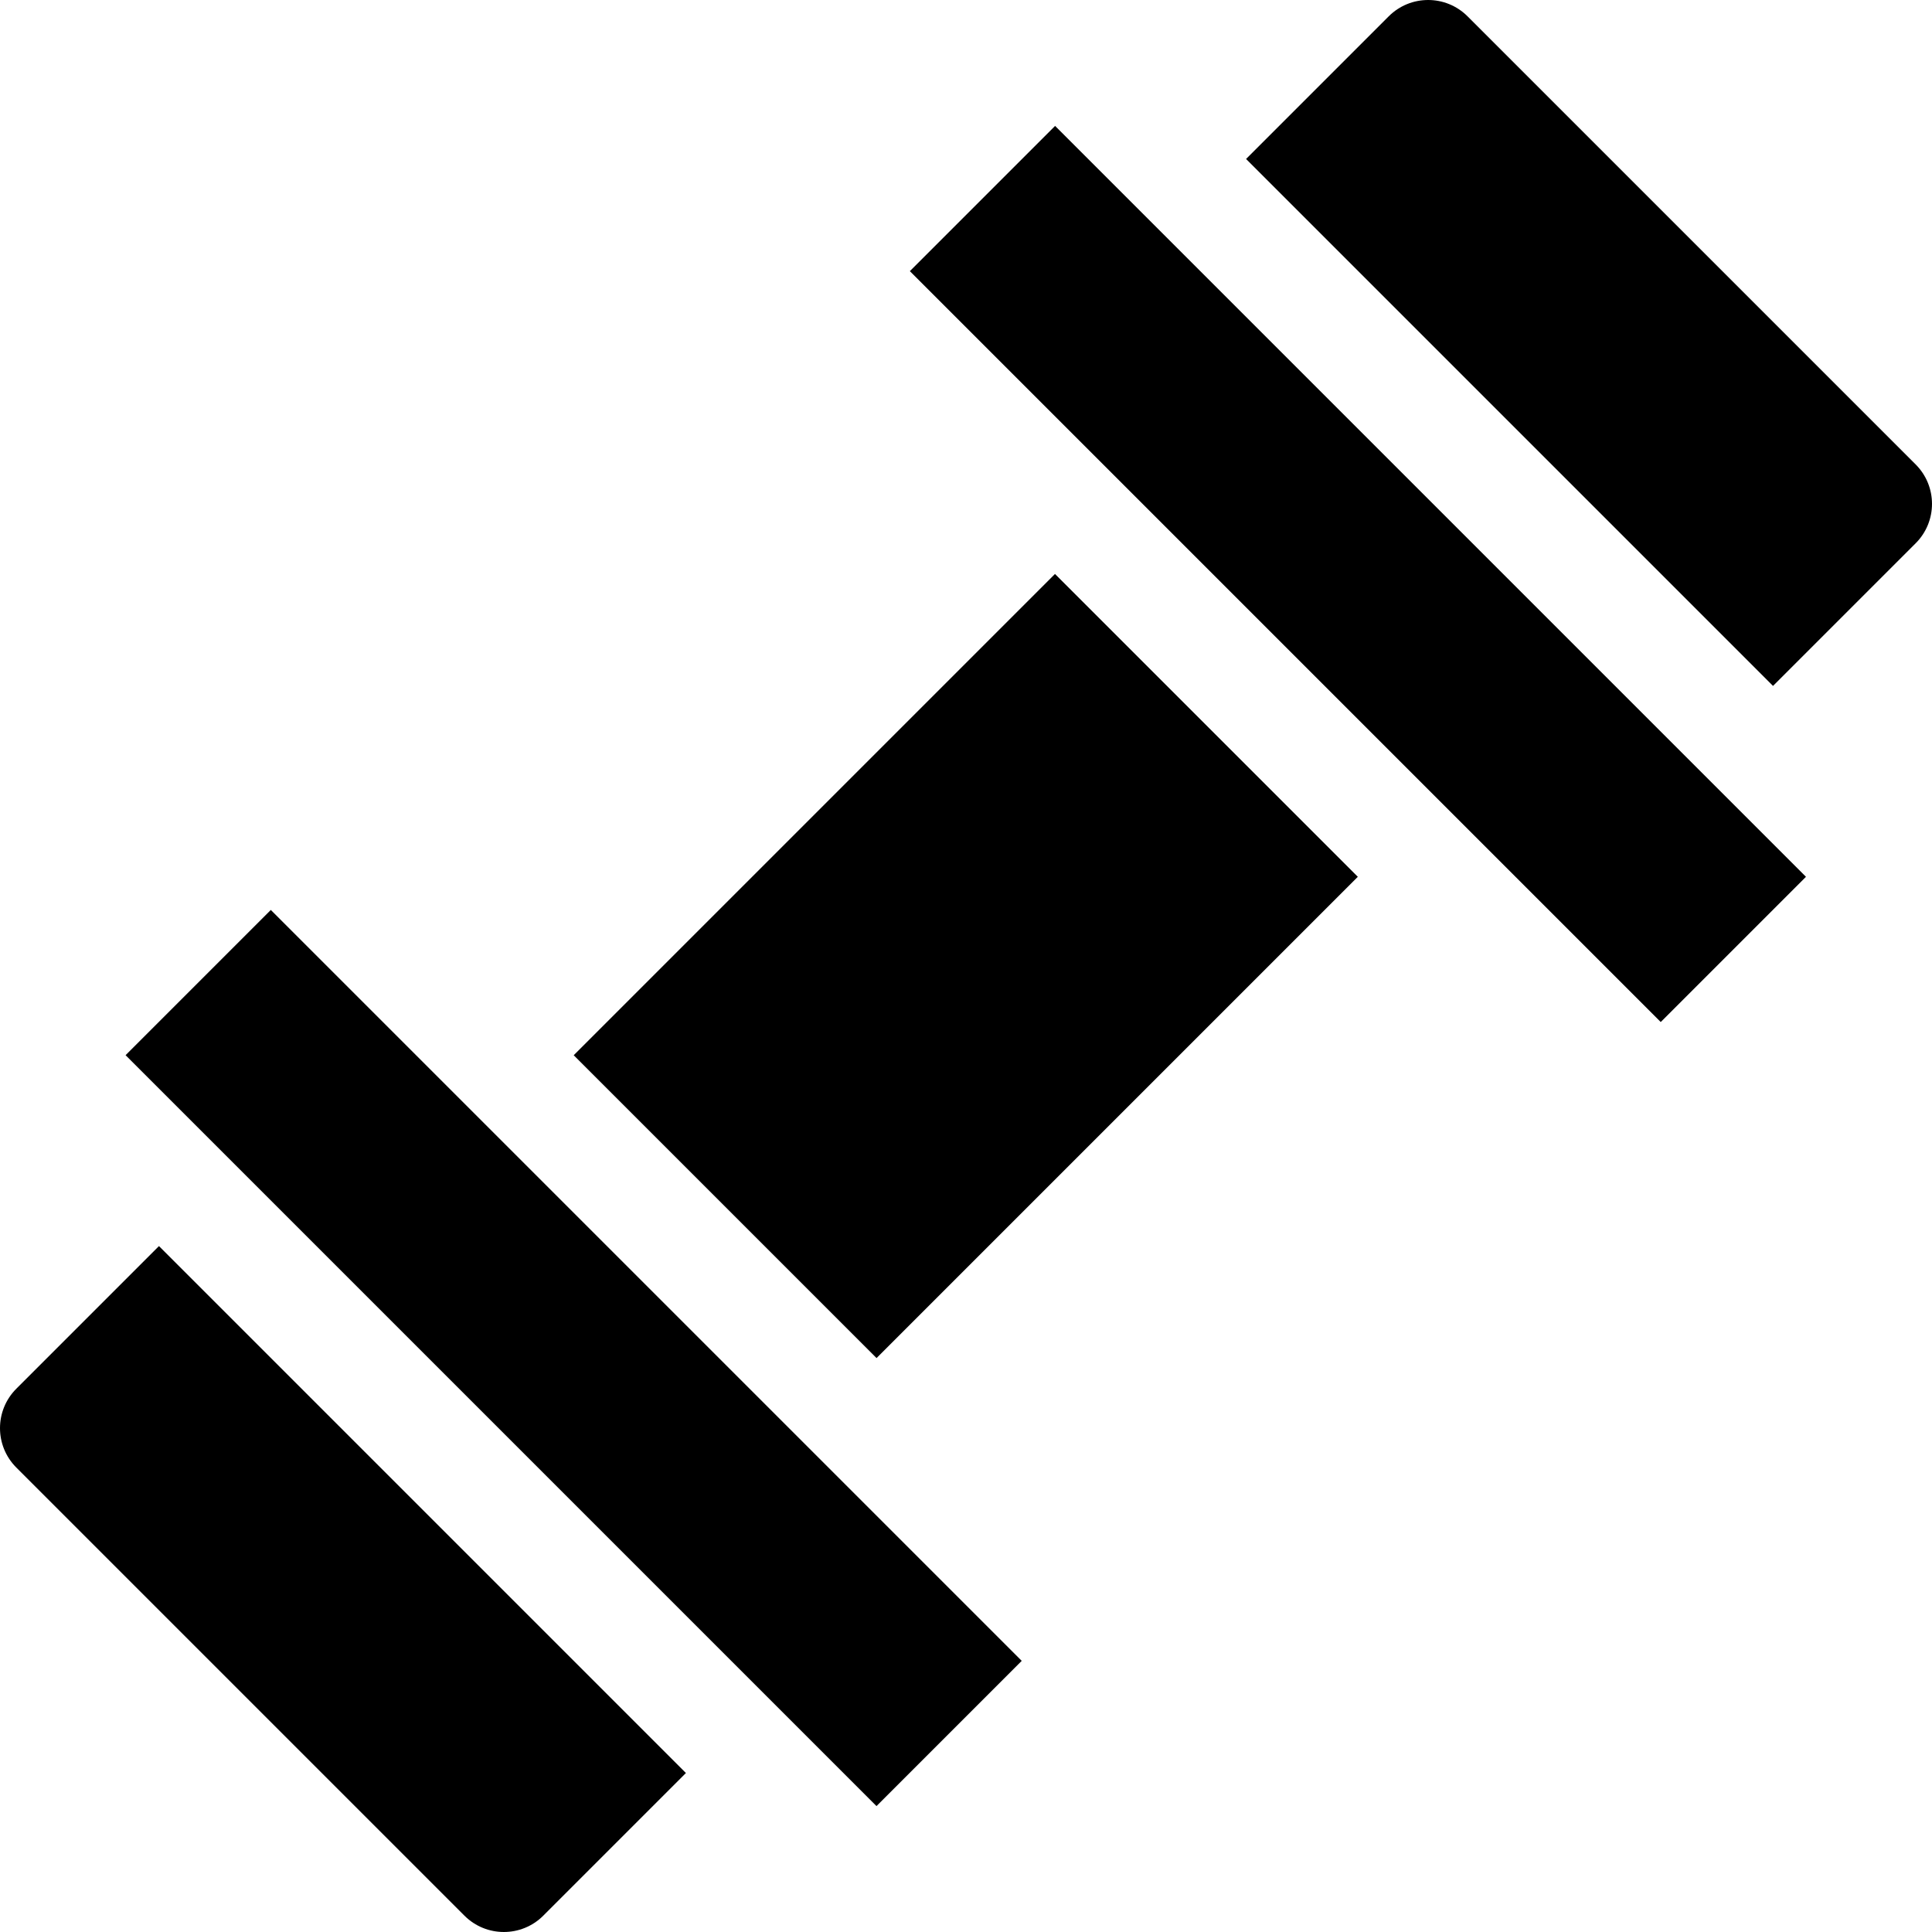 <?xml version="1.0" encoding="iso-8859-1"?>
<!-- Generator: Adobe Illustrator 19.0.0, SVG Export Plug-In . SVG Version: 6.00 Build 0)  -->
<svg version="1.1"  xmlns="http://www.w3.org/2000/svg" xmlns:xlink="http://www.w3.org/1999/xlink" x="0px" y="0px"
	 viewBox="0 0 512 512" style="enable-background:new 0 0 512 512;" xml:space="preserve">
<g>
	<g>
		
			<rect x="124.859" y="219.18" transform="matrix(0.707 -0.707 0.707 0.707 -209.955 212.952)" width="54.439" height="281.469"/>
	</g>
</g>
<g>
	<g>
		<path d="M42.128,330.225L4.326,368.027c-5.768,5.767-5.768,15.119,0,20.887l118.759,118.759c2.884,2.884,6.664,4.326,10.443,4.326
			c3.779,0,7.56-1.443,10.443-4.326l37.803-37.803L42.128,330.225z"/>
	</g>
</g>
<g>
	<g>
		
			<rect x="332.695" y="11.358" transform="matrix(0.707 -0.707 0.707 0.707 -2.126 299.043)" width="54.439" height="281.459"/>
	</g>
</g>
<g>
	<g>
		<path d="M507.674,123.085L388.914,4.326c-5.767-5.767-15.119-5.767-20.887,0l-37.803,37.803L469.87,181.775l37.803-37.803
			C513.442,138.204,513.442,128.852,507.674,123.085z"/>
	</g>
</g>
<g>
	<g>
		
			<rect x="165.796" y="199.246" transform="matrix(0.707 -0.707 0.707 0.707 -106.043 255.998)" width="180.399" height="113.515"/>
	</g>
</g>
<g>
</g>
<g>
</g>
<g>
</g>
<g>
</g>
<g>
</g>
<g>
</g>
<g>
</g>
<g>
</g>
<g>
</g>
<g>
</g>
<g>
</g>
<g>
</g>
<g>
</g>
<g>
</g>
<g>
</g>
</svg>
